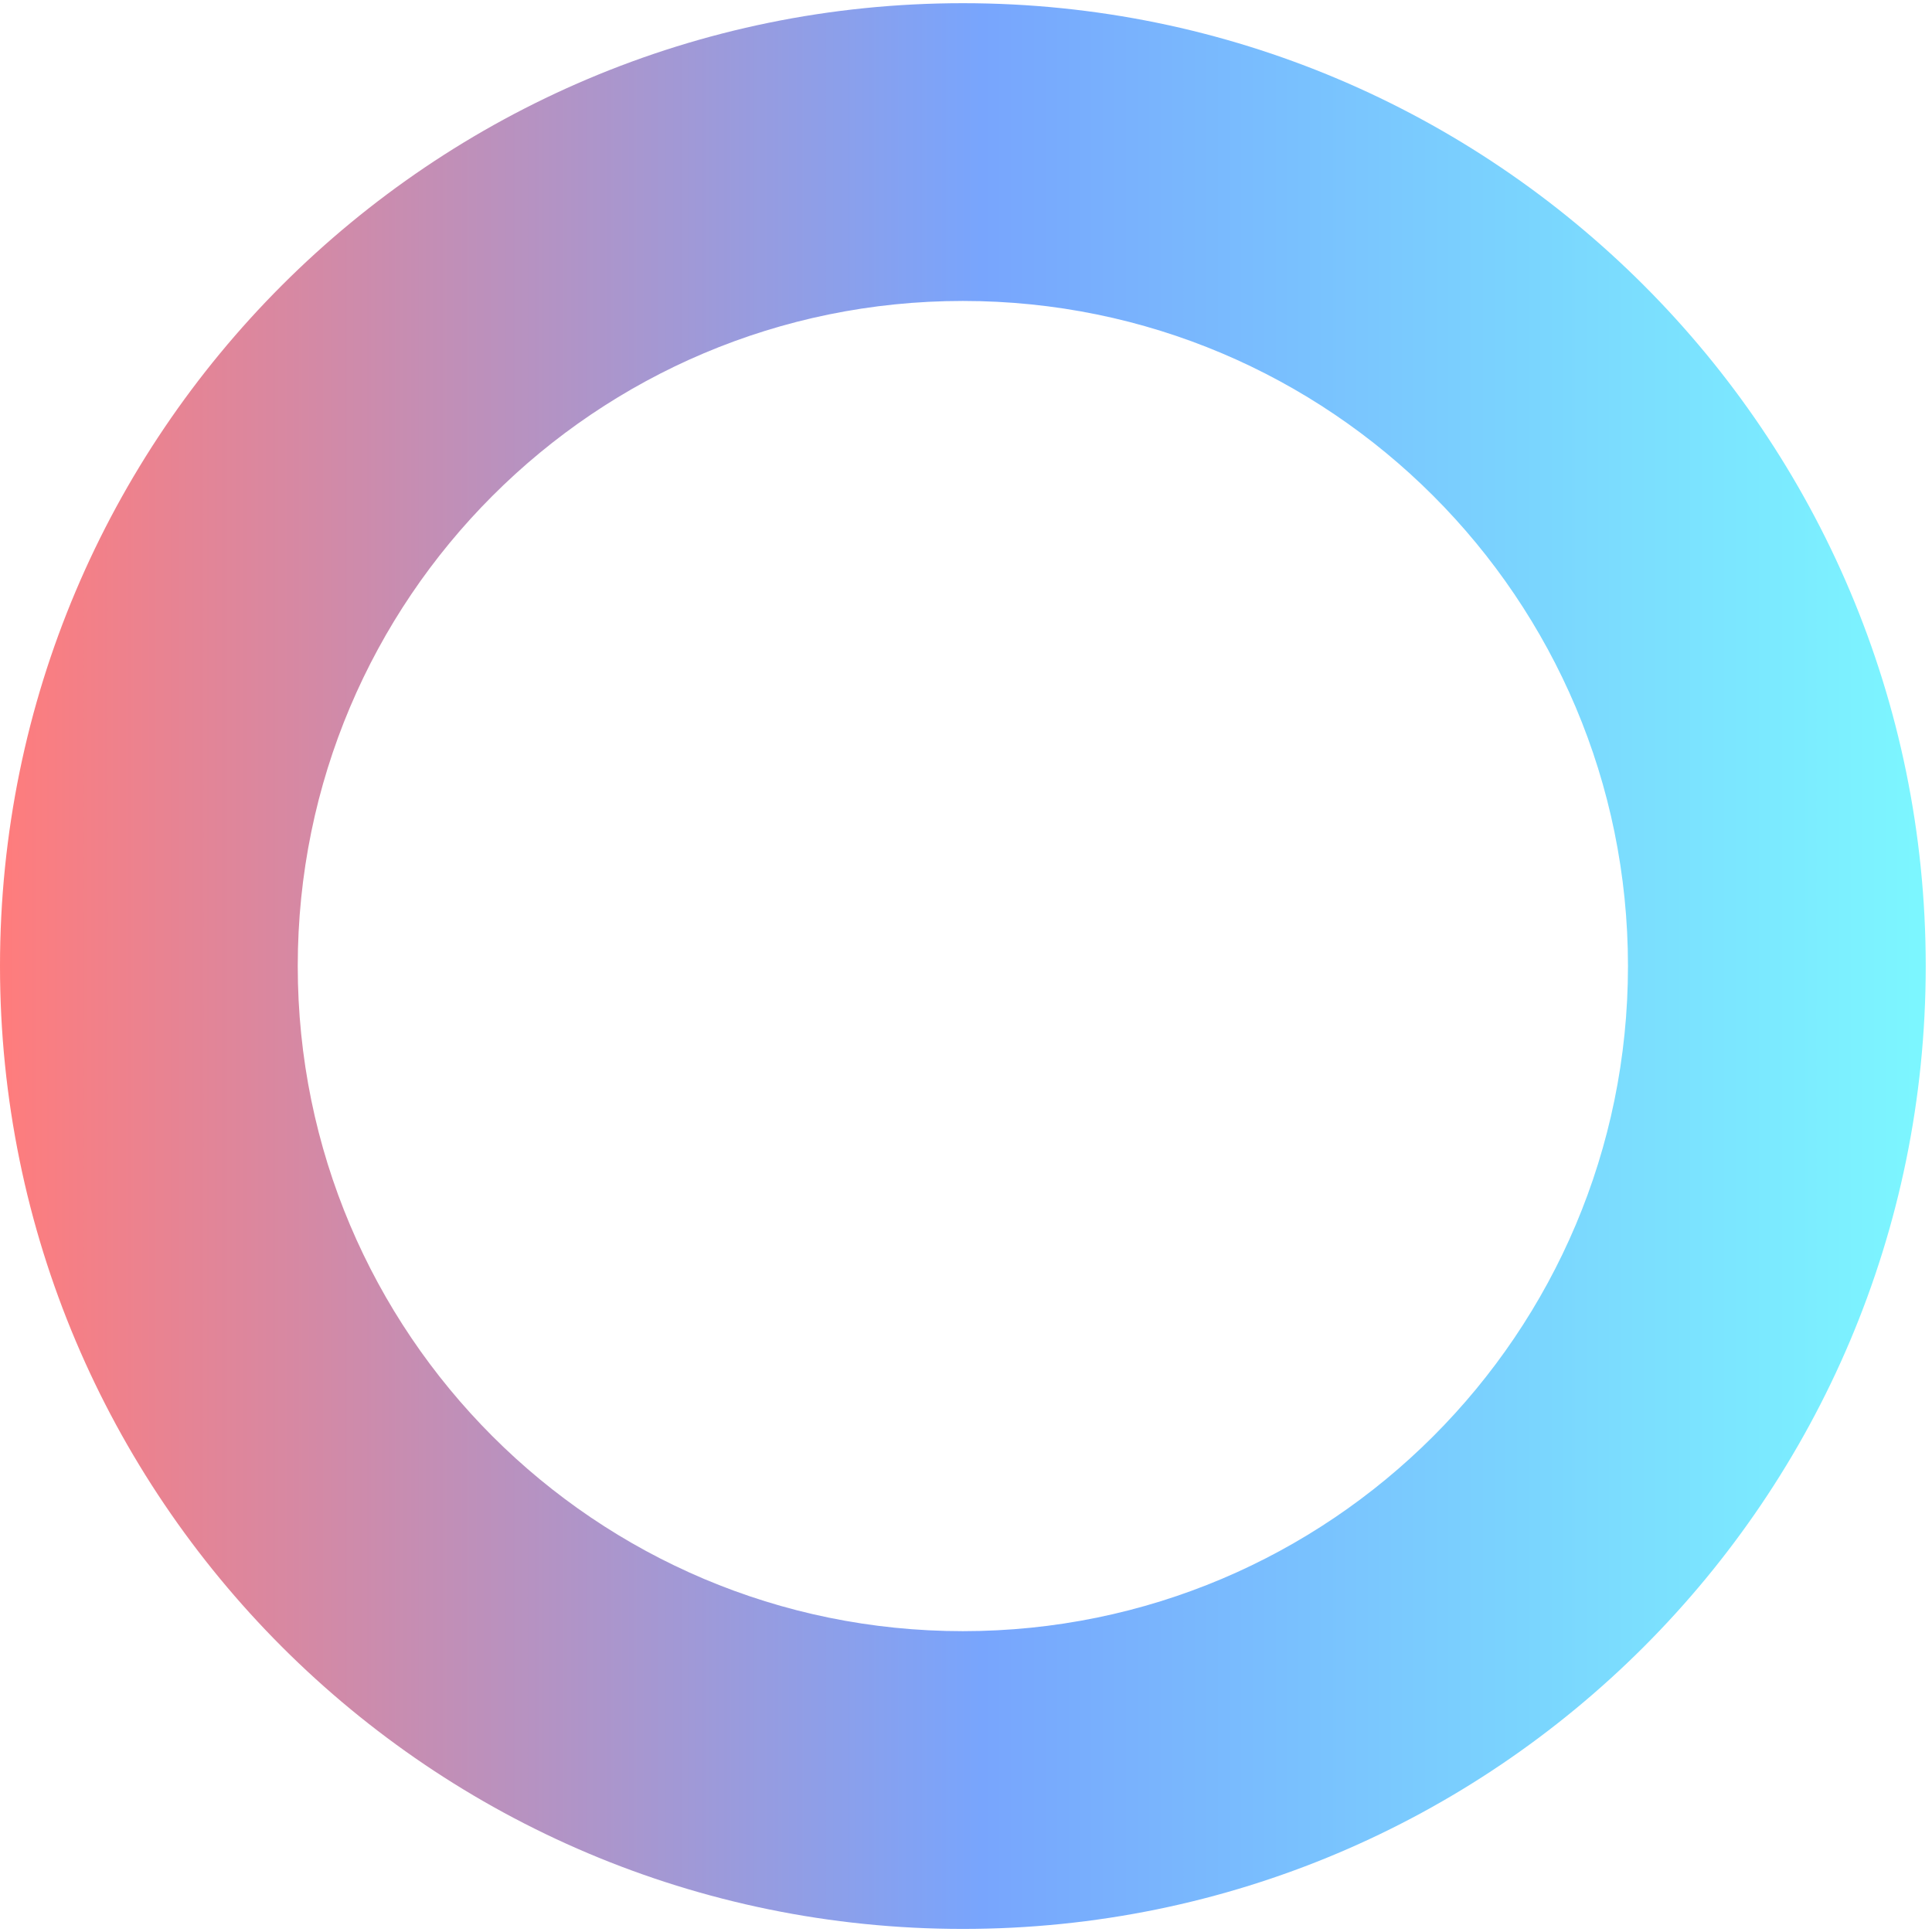 <svg width="164" height="164" viewBox="0 0 164 164" fill="none" xmlns="http://www.w3.org/2000/svg">
<path d="M163.468 82.005C163.468 127.145 126.874 163.739 81.734 163.739C36.593 163.739 0 127.145 0 82.005C0 36.864 36.593 0.271 81.734 0.271C126.874 0.271 163.468 36.864 163.468 82.005ZM25.275 82.005C25.275 113.186 50.553 138.463 81.734 138.463C112.915 138.463 138.192 113.186 138.192 82.005C138.192 50.824 112.915 25.546 81.734 25.546C50.553 25.546 25.275 50.824 25.275 82.005Z" fill="url(#paint0_linear_17_1190)"/>
<defs>
<linearGradient id="paint0_linear_17_1190" x1="1.78233e-10" y1="81.982" x2="163.468" y2="81.982" gradientUnits="userSpaceOnUse">
<stop stop-color="#FF7C7C"/>
<stop offset="0.51" stop-color="#78A5FD"/>
<stop offset="1" stop-color="#7CF7FF"/>
</linearGradient>
</defs>
</svg>
